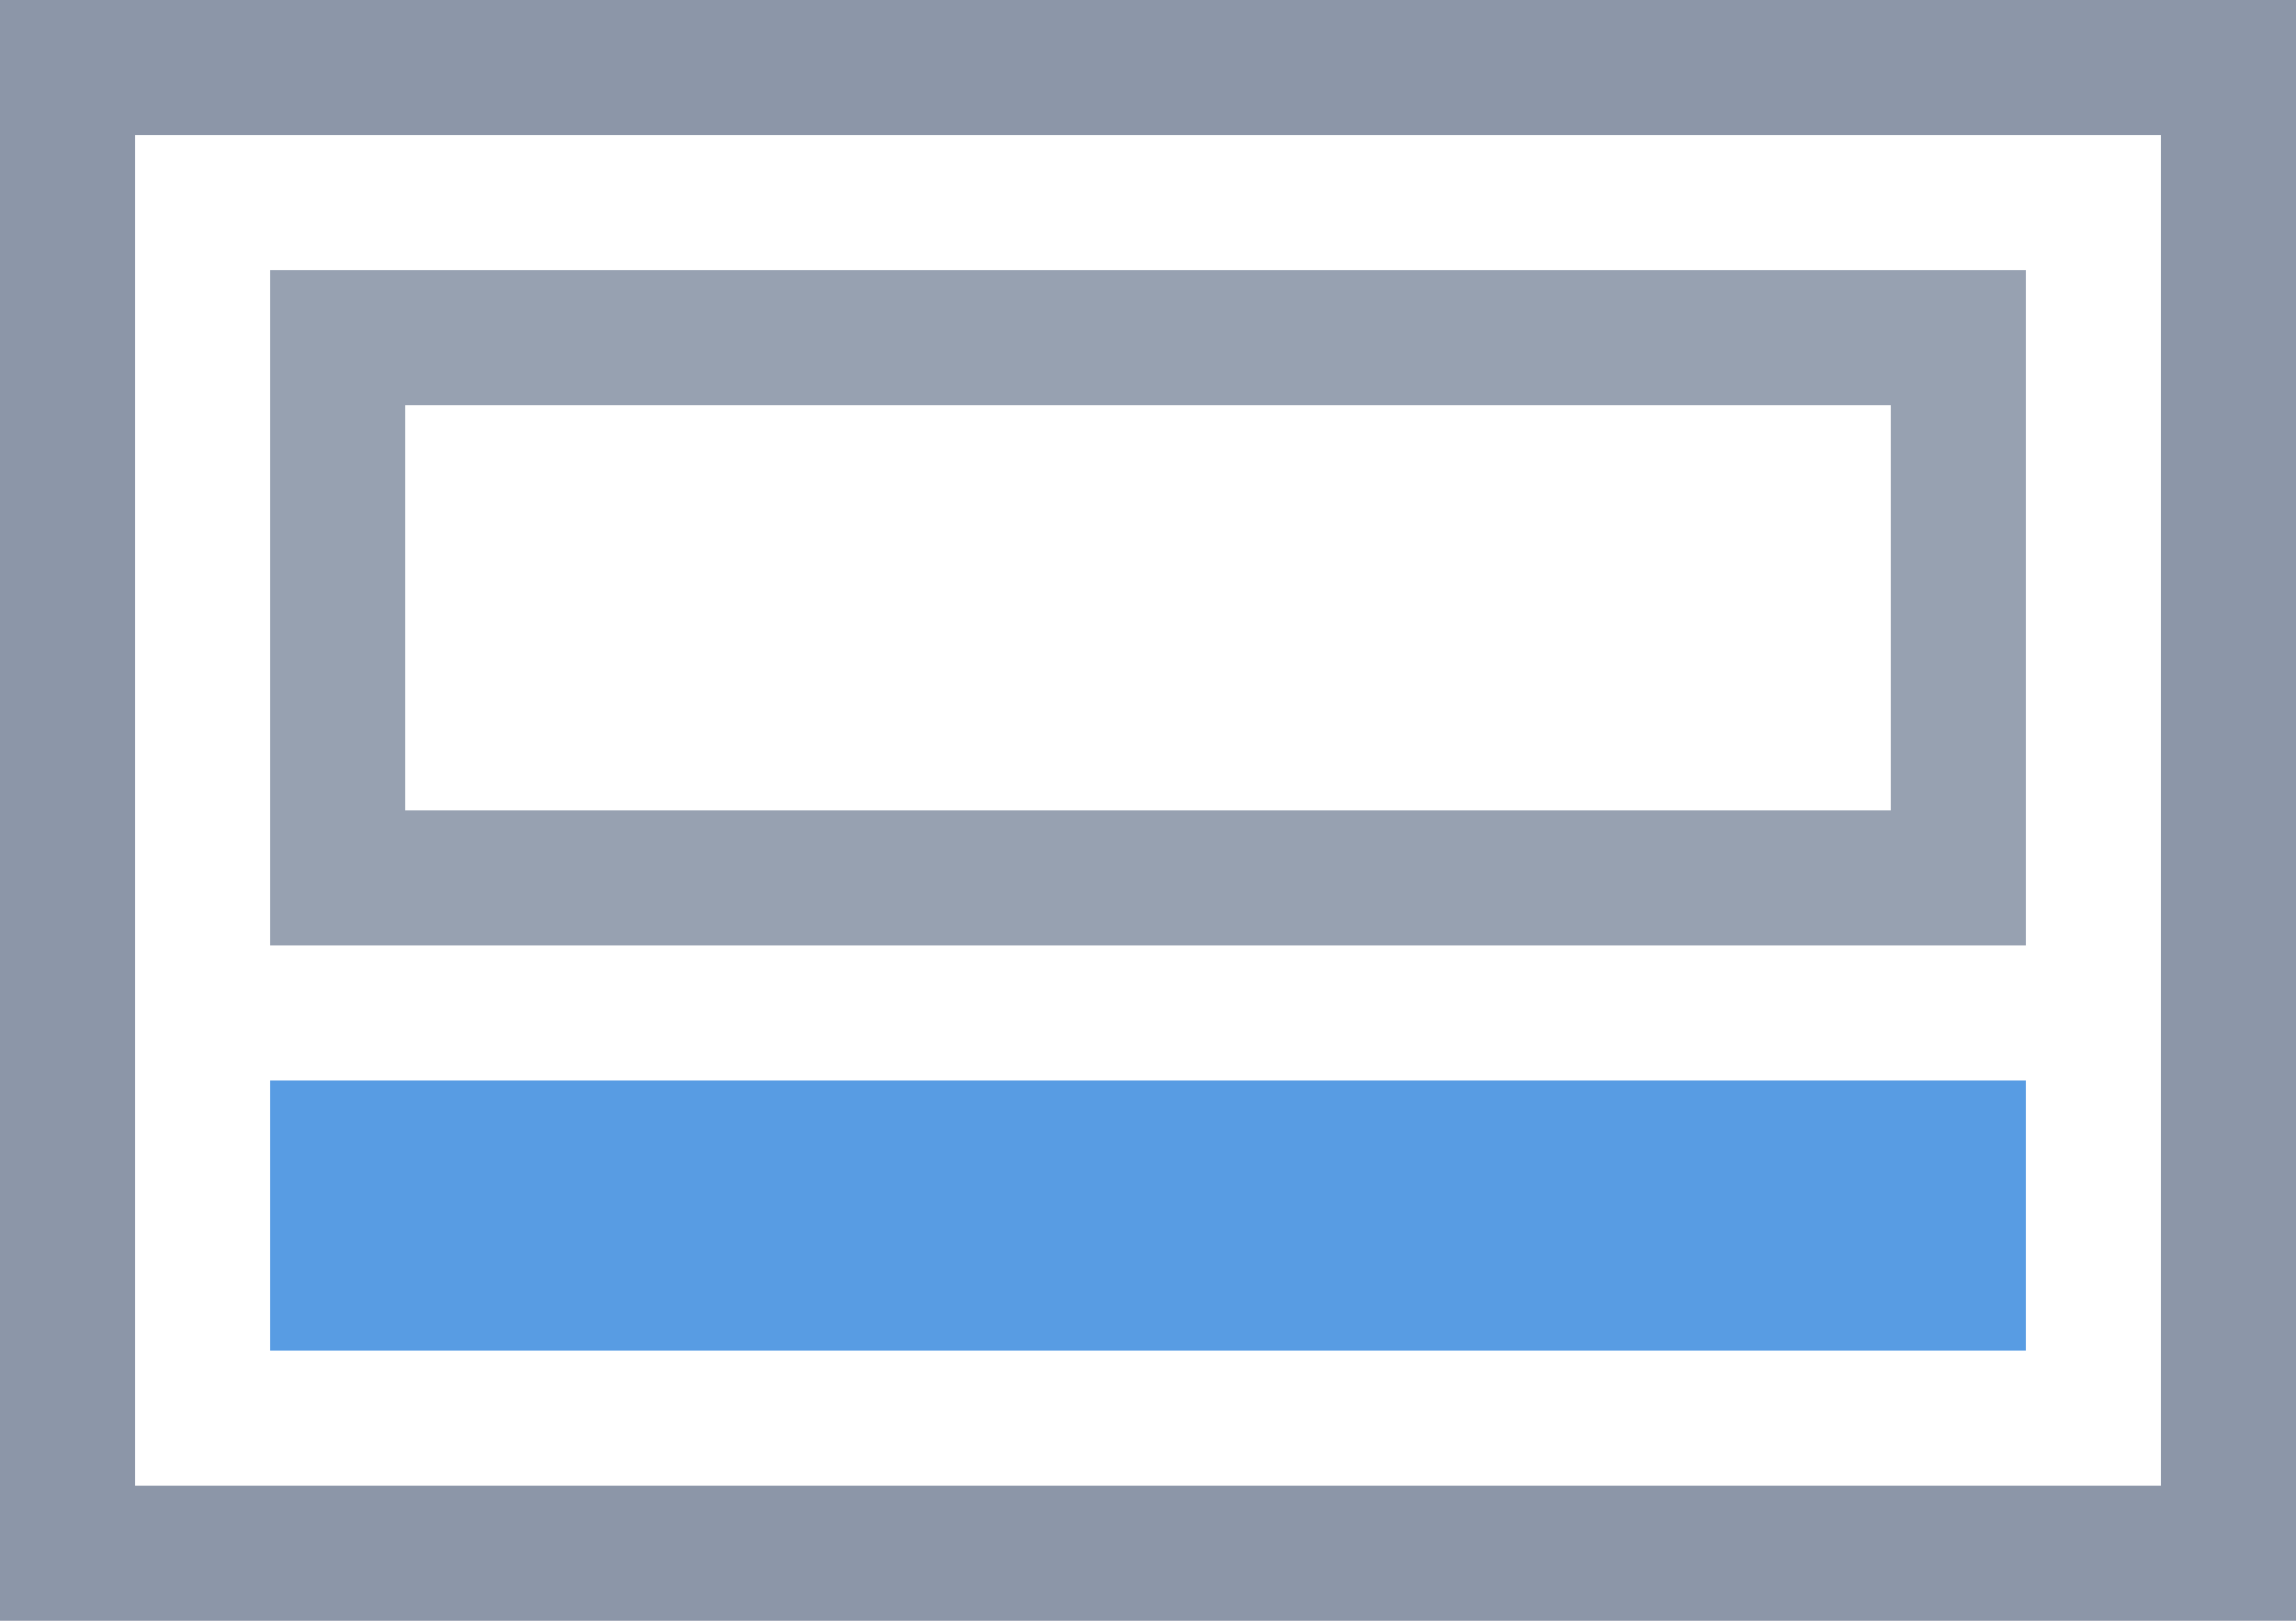 <?xml version="1.0" encoding="UTF-8"?>
<!--

    Copyright (c) 2012-2017 Red Hat, Inc.
    All rights reserved. This program and the accompanying materials
    are made available under the terms of the Eclipse Public License v1.0
    which accompanies this distribution, and is available at
    http://www.eclipse.org/legal/epl-v10.html

    Contributors:
      Red Hat, Inc. - initial API and implementation

-->
<svg width="17px" height="12px" viewBox="0 0 17 12" version="1.1" xmlns="http://www.w3.org/2000/svg" xmlns:xlink="http://www.w3.org/1999/xlink">
    <g stroke="none" stroke-width="1" fill="none" fill-rule="evenodd">
        <g transform="translate(-1704, -154)">
            <g transform="translate(1704, 154)">
                <rect fill="#589CE3" x="2" y="8" width="13" height="2"></rect>
                <rect stroke="#97A1B1" x="2.5" y="2.5" width="12" height="4"></rect>
                <rect stroke="#8C96A8" x="0.5" y="0.5" width="16" height="11"></rect>
            </g>
        </g>
    </g>
</svg>
